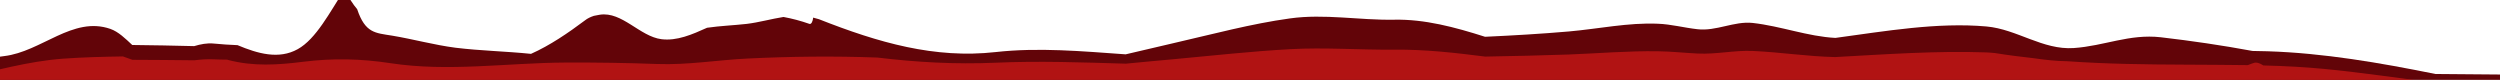 <svg width="1440" height="46" viewBox="0 0 1440 46" fill="none" xmlns="http://www.w3.org/2000/svg">
<g clip-path="url(#clip0_650_415)">
<g clip-path="url(#clip1_650_415)">
<path d="M397.336 86.221C388.885 78.799 382.383 77.593 375.047 80.005C369.567 77.778 364.088 76.016 358.144 77.036C348.485 78.614 338.826 83.067 329.26 85.479C327.867 85.85 326.567 86.036 325.266 86.221C316.165 85.108 306.877 84.737 297.59 84.366C291.275 83.067 284.959 81.582 278.551 80.747C276.322 80.469 274.186 80.284 271.957 80.005C269.45 79.077 266.942 78.057 264.342 76.851C257.283 73.511 249.76 69.243 241.866 68.13C234.622 67.109 228.121 67.758 221.434 70.913C216.326 73.325 210.289 77.407 204.438 76.944C199.052 76.572 194.315 74.717 189.393 72.769C179.92 69.057 170.075 65.81 159.859 64.511C155.494 63.955 151.036 63.584 146.671 63.305C141.842 62.47 137.105 62.192 132.276 62.006C131.904 61.913 131.44 61.913 131.068 61.821C129.768 61.635 128.468 61.357 127.353 61.171C107.386 57.739 87.232 56.904 67.079 55.697C52.219 54.862 37.359 53.378 22.5 53.842C6.711 54.306 -8.52 54.77 -24.123 51.894C-35.175 49.852 -46.134 47.44 -57.093 45.677C-37.311 43.915 -17.343 34.637 2.346 32.317C23.893 29.812 41.91 9.123 63.55 16.638C68.286 18.308 72.187 22.205 76.18 25.916C88.068 26.009 99.956 26.287 111.844 26.565C115.558 25.452 119.274 24.71 123.081 25.081C127.725 25.545 132.276 25.823 136.827 26.009C148.529 30.926 160.602 34.358 171.468 28.328C182.056 22.483 189.95 7.082 198.494 -6.093C200.816 -1.361 203.231 2.35 205.739 5.319C210.382 19.143 216.14 18.957 225.892 20.535C238.151 22.576 250.132 25.916 262.391 27.493C276.787 29.256 291.368 29.534 305.856 31.018C316.722 26.194 327.31 18.957 336.969 11.721C338.362 10.607 340.126 9.772 342.076 9.123C343.191 8.937 344.305 8.659 345.513 8.473C358.329 6.525 368.545 20.998 380.99 22.576C389.906 23.689 398.636 19.885 407.273 15.989C414.982 14.875 422.691 14.597 430.12 13.762C437.086 12.927 444.237 10.886 451.296 9.772C456.311 10.7 461.233 11.999 466.248 13.762C467.363 14.133 468.198 12.185 468.384 10.143C469.499 10.422 470.613 10.7 471.728 11.071C506.091 24.617 538.411 33.895 573.424 29.998C598.314 27.215 623.39 29.534 648.373 31.297C657.66 29.07 666.947 26.936 676.142 24.802C698.431 19.7 720.721 13.669 743.01 10.607C762.978 7.824 783.039 11.721 803.007 11.35C820.56 10.979 837.927 15.617 855.387 21.184C871.454 20.442 887.614 19.514 903.681 18.122C920.677 16.638 937.859 12.927 954.947 13.669C962.563 13.947 970.086 15.989 977.701 16.823C988.382 18.122 998.876 12.092 1009.46 13.205C1026 15.061 1041.13 20.998 1057.2 21.834C1085.99 17.937 1115.9 12.741 1144.22 15.246C1161.78 16.823 1176.64 28.885 1194.47 27.678C1212.11 26.472 1226.51 19.421 1244.62 21.462C1262.17 23.503 1279.91 26.101 1297.46 29.349C1300.34 29.441 1303.31 29.441 1306.19 29.534C1338.42 30.555 1370.65 36.121 1402.78 42.616C1447.36 42.894 1492.03 43.358 1536.61 44.007C1547.57 44.935 1558.53 45.956 1569.4 47.533C1588.81 50.316 1608.31 54.027 1628 55.048C1578.68 58.11 1529.37 65.996 1479.77 65.717C1438.54 65.439 1397.49 60.707 1356.25 59.78C1317.15 58.852 1278.05 60.243 1239.33 66.645C1239.23 66.645 1239.14 66.738 1239.05 66.738C1132.43 67.758 1025.81 68.594 919.284 68.965C915.383 69.892 911.483 70.82 907.582 72.026C877.119 81.026 844.521 74.067 813.873 71.47C807.186 70.913 800.499 70.171 793.812 69.428C721.557 69.521 649.394 69.521 577.139 69.243C574.817 69.8 572.588 70.449 570.266 71.191C539.897 81.397 508.877 75.181 478.229 76.294C461.976 72.397 445.537 71.562 429.842 78.985C425.941 80.84 422.319 83.531 418.604 86.407C411.453 86.964 404.302 86.871 397.336 86.221Z" fill="#620408"/>
<path d="M36.245 33.801C47.761 32.966 59.277 32.688 70.793 32.502C72.651 33.152 74.415 33.801 76.273 34.451C88.161 34.451 100.049 34.636 111.936 34.729C115.651 34.265 119.366 33.987 123.174 34.172C125.867 34.265 128.375 34.358 130.975 34.358C131.068 34.451 131.254 34.544 131.44 34.544C145.928 38.347 160.045 37.42 174.719 35.564C191.9 33.43 207.874 33.801 224.963 36.399C258.305 41.502 292.018 36.214 325.545 36.028C343.191 35.935 360.93 36.214 378.576 36.863C396.314 37.513 413.217 34.544 430.77 33.709C455.66 32.502 480.458 32.224 505.348 33.152C527.823 35.843 550.02 37.141 573.517 36.121C598.407 35.008 623.482 35.935 648.465 36.678C657.753 35.75 667.04 34.915 676.234 34.08C698.524 32.039 720.814 29.534 743.103 28.328C763.071 27.214 783.132 28.791 803.099 28.606C820.652 28.42 838.02 30.369 855.48 32.595C871.547 32.317 887.707 31.946 903.774 31.389C920.77 30.74 937.951 29.255 955.04 29.534C962.656 29.626 970.178 30.461 977.794 30.832C988.474 31.389 998.969 28.884 1009.56 29.348C1025.81 30.09 1040.95 32.502 1057.01 32.874C1085.81 31.296 1115.71 29.163 1144.04 30.183C1145.71 30.276 1147.38 30.369 1149.05 30.554C1156.48 31.76 1163.91 32.688 1171.34 33.523C1177.75 34.451 1184.16 35.193 1191.03 35.286C1213.41 36.863 1235.98 37.141 1258.46 37.234C1270.53 37.327 1282.6 37.327 1294.77 37.513C1295.79 37.049 1296.91 36.678 1298.02 36.306C1299.69 35.657 1301.74 36.399 1303.69 37.698C1309.91 37.884 1316.04 38.069 1322.17 38.44C1343.71 39.646 1364.98 42.708 1386.34 45.491C1416.53 49.481 1446.71 51.708 1477.08 53.099C1468.63 52.914 1460.27 52.635 1451.82 52.171C1450.89 52.171 1450.05 52.171 1449.13 52.171C1422.38 52.171 1395.91 51.429 1369.35 51.151C1367.49 51.151 1366.56 50.873 1366.28 50.594C1348.08 50.687 1329.88 50.78 1311.67 50.78C1311.58 50.873 1311.49 51.058 1311.3 51.151C1282.88 68.5 1280.65 110.25 1278.7 140.218C1276.2 176.865 1277.5 213.79 1279.54 250.438C1279.54 250.716 1279.63 250.902 1279.54 251.087C1279.54 251.366 1279.54 251.737 1279.63 252.015C1280.75 271.127 1290.13 402.037 1264.87 398.975C1252.14 397.491 1251.68 363.905 1251.21 356.854C1249.17 325.031 1254.84 292.744 1258.09 261.2C1261.89 224.924 1261.43 189.112 1260.69 152.743C1260.04 118.693 1261.15 84.829 1256.51 50.965C1230.5 51.058 1204.4 51.244 1178.4 51.336C1168.65 98.282 1170.6 148.011 1168.18 195.699C1167.07 218.429 1166.23 241.067 1164.28 263.705C1163.54 272.797 1163.17 298.682 1151.28 301.558C1148.5 302.208 1146.08 299.517 1144.69 297.476C1132.06 278.735 1134.29 254.427 1133.73 232.81C1133.08 205.904 1135.77 178.72 1136.98 151.815C1138.37 119.157 1151.65 83.345 1125.83 56.903C1117.38 48.275 1113.85 83.809 1113.85 84.273C1112.83 91.88 1110.6 99.024 1104.66 104.034C1103.73 104.777 1102.06 104.869 1101.04 104.313C1091.75 99.859 1086.92 90.674 1085.06 80.654C1083.76 73.325 1085.06 59.037 1079.95 51.615C1031.29 51.708 982.531 51.893 933.772 51.986C919.841 71.655 921.977 95.128 921.698 118.415C921.42 141.145 923.742 164.989 922.256 187.534C921.884 193.287 920.027 231.14 907.303 215.461C899.316 205.626 897.18 189.947 897.551 177.885C899.13 134.002 910.182 86.128 861.145 64.418C842.199 56.068 809.043 44.656 800.592 72.583C796.227 87.149 804.4 104.22 798.363 118.229C792.79 131.033 779.602 131.682 769.293 123.61C747.654 106.725 768.179 85.479 757.591 66.738C752.483 57.738 717.563 54.955 708.461 54.676C694.809 54.213 682.736 55.604 668.898 53.285C668.154 53.192 667.411 52.821 666.668 52.264C636.856 52.264 607.044 52.264 577.139 52.264C574.817 52.45 572.588 52.728 570.266 53.007C550.763 55.604 539.804 53.099 533.581 73.882C524.015 105.704 530.331 140.31 531.259 172.875C532.559 216.574 533.767 260.272 535.624 303.971C536.553 324.011 539.061 512.443 511.384 503.814C490.023 497.227 491.045 456.776 490.952 440.169C490.859 397.583 494.11 355.277 497.825 312.877C501.54 270.385 498.382 229.006 498.103 186.607C498.103 181.504 498.103 176.494 498.196 171.391C496.339 154.32 494.76 137.249 494.017 119.899C494.481 113.59 491.324 109.044 484.451 106.168C482.222 109.23 482.501 115.168 482.315 118.786C481.851 127.878 482.408 137.063 482.036 146.248C481.108 171.205 478.229 196.163 476.928 221.027C476.092 238.284 478.693 261.757 467.269 275.952C466.434 276.972 464.576 276.508 463.647 276.23C437.829 268.808 445.444 217.409 447.023 198.297C449.066 173.896 453.153 150.145 452.596 125.559C452.317 113.869 450.181 102.457 447.952 91.045C447.395 87.056 446.93 82.974 446.373 78.984C444.144 60.985 434.392 60.058 422.319 58.109C421.019 58.48 419.718 58.852 418.418 59.223C411.267 59.501 404.116 59.408 397.15 59.223C388.699 56.254 382.198 55.697 374.861 56.718C369.381 55.79 363.901 55.14 357.958 55.511C357.679 55.511 357.4 55.511 357.215 55.604C357.029 56.161 356.75 56.625 356.193 56.996C342.726 64.604 342.819 78.52 342.448 92.437C342.076 108.395 341.24 124.26 340.497 140.218C340.126 147.454 342.076 180.112 329.817 180.947C314.865 181.875 313.843 155.712 313.657 146.248C313.378 132.332 315.515 118.508 317.465 104.776C320.158 86.406 322.666 71.469 310.871 58.852C306.32 58.759 301.769 58.666 297.311 58.573C290.996 58.017 284.681 57.46 278.272 57.089C276.043 56.996 273.907 56.903 271.678 56.81C269.171 56.439 266.663 56.068 264.063 55.511C257.004 54.12 249.482 52.45 241.588 51.986C234.343 51.615 227.842 51.893 221.155 53.099C216.047 54.027 210.01 55.697 204.159 55.511C198.773 55.419 194.036 54.584 189.114 53.841C179.641 52.357 169.796 50.965 159.58 50.501C155.215 50.316 150.757 50.13 146.392 50.038C141.563 49.666 136.826 49.574 131.997 49.481C131.625 49.481 131.161 49.388 130.789 49.388C129.489 49.295 128.189 49.203 127.075 49.11C107.107 47.718 86.953 47.347 66.8 46.883C51.94 46.512 37.081 45.955 22.221 46.141C6.897 46.326 -7.87 46.512 -23.009 45.399C-3.041 40.76 16.277 35.286 36.245 33.801Z" fill="#B11313"/>
</g>
</g>
<defs>
<clipPath id="clip0_650_415">
<rect width="1440" height="46" fill="white"/>
</clipPath>
<clipPath id="clip1_650_415">
<rect width="1685" height="510" fill="white" transform="matrix(-1 0 0 1 1628 -6)"/>
</clipPath>
</defs>
</svg>
